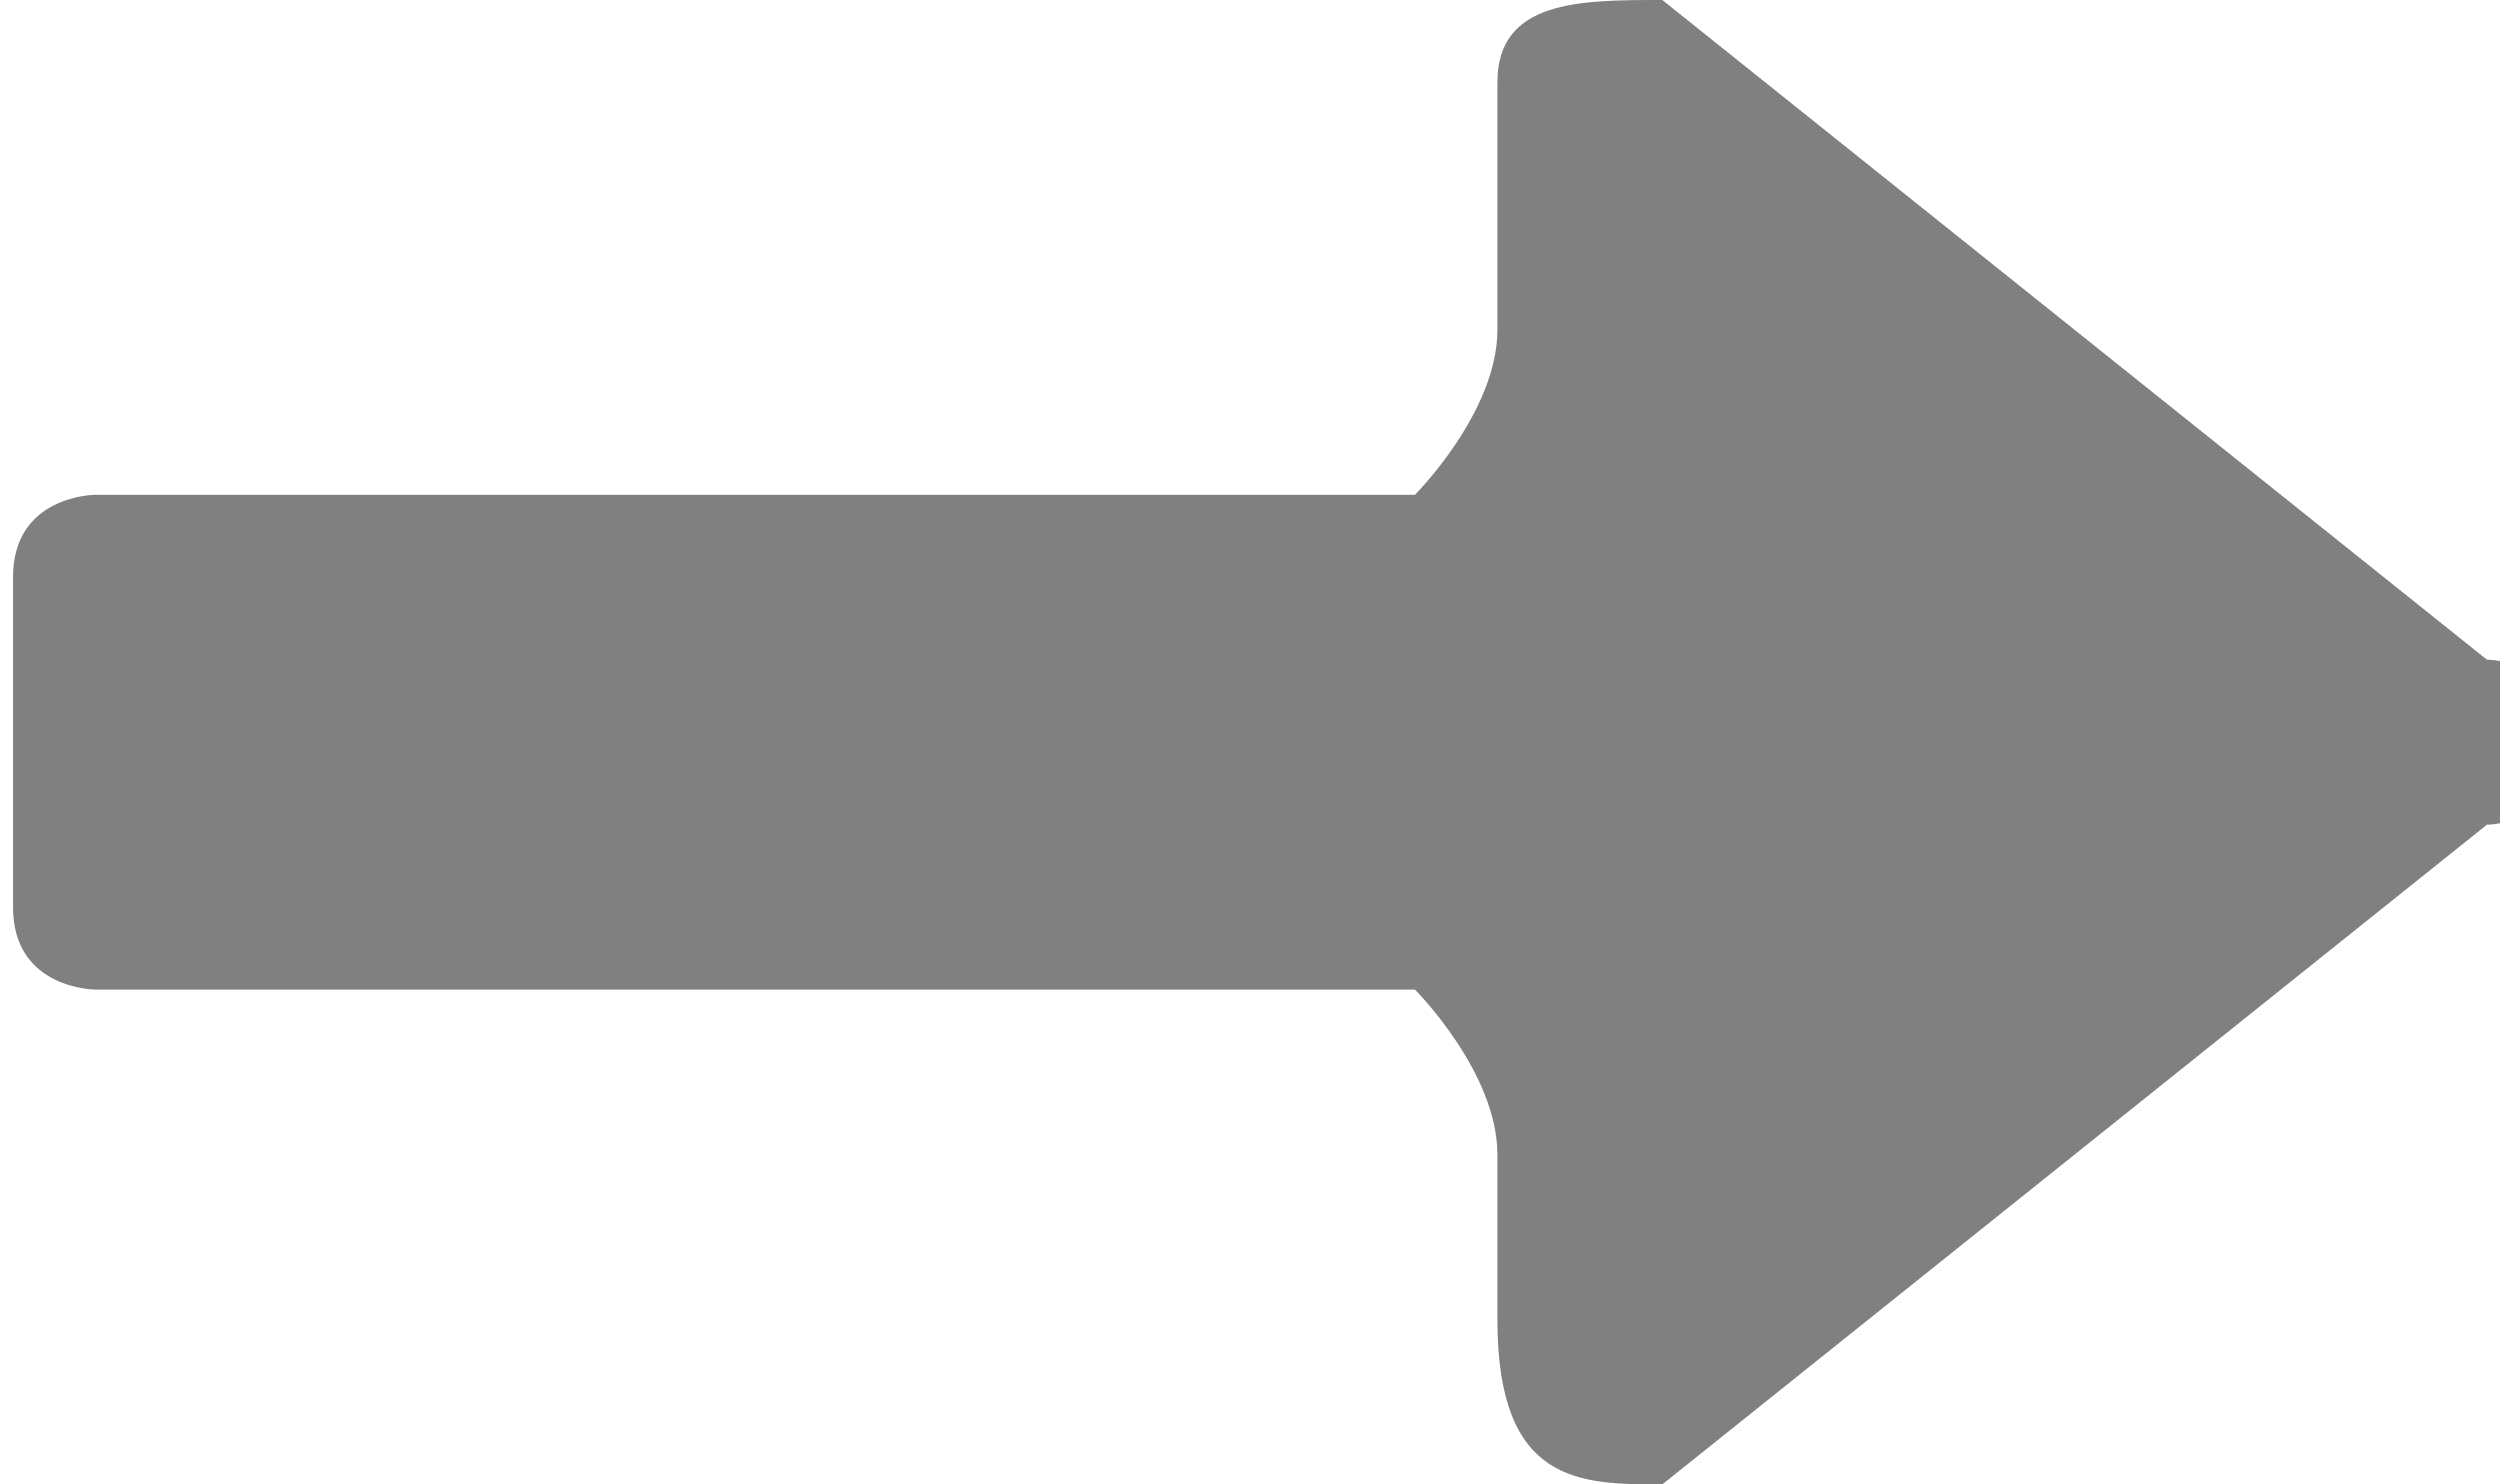<?xml version="1.0" encoding="UTF-8"?>
<!DOCTYPE svg PUBLIC "-//W3C//DTD SVG 1.1//EN" "http://www.w3.org/Graphics/SVG/1.1/DTD/svg11.dtd">
<!-- Creator: CorelDRAW 2020 (64-Bit) -->
<svg xmlns="http://www.w3.org/2000/svg" xml:space="preserve" width="32px" height="19px" version="1.1" style="shape-rendering:geometricPrecision; text-rendering:geometricPrecision; image-rendering:optimizeQuality; fill-rule:evenodd; clip-rule:evenodd"
viewBox="0 0 0.3 0.18"
 xmlns:xlink="http://www.w3.org/1999/xlink"
 xmlns:xodm="http://www.corel.com/coreldraw/odm/2003">
 <defs>
  <style type="text/css">
   <![CDATA[
    .fil0 {fill:#4D4D4D}
    .fil1 {fill:gray;fill-rule:nonzero}
   ]]>
  </style>
 </defs>
 <rect class="fil0" x="4.2" y="-31.78" width="23.58" height="33.35"/>
 <g id="Слой_x0020_1">
  <g id="_685342_arrows.eps">
   <path class="fil1" d="M0.3 0.08l-0.1 -0.08c-0.01,0 -0.02,0 -0.02,0.01l0 0.03c0,0.01 -0.01,0.02 -0.01,0.02l-0.16 0c0,0 -0.01,0 -0.01,0.01l0 0.04c0,0.01 0.01,0.01 0.01,0.01l0.16 0c0,0 0.01,0.01 0.01,0.02l0 0.02c0,0.02 0.01,0.02 0.02,0.02l0.1 -0.08c0.01,0 0.01,-0.02 0,-0.02z"/>
  </g>
 </g>
</svg>
